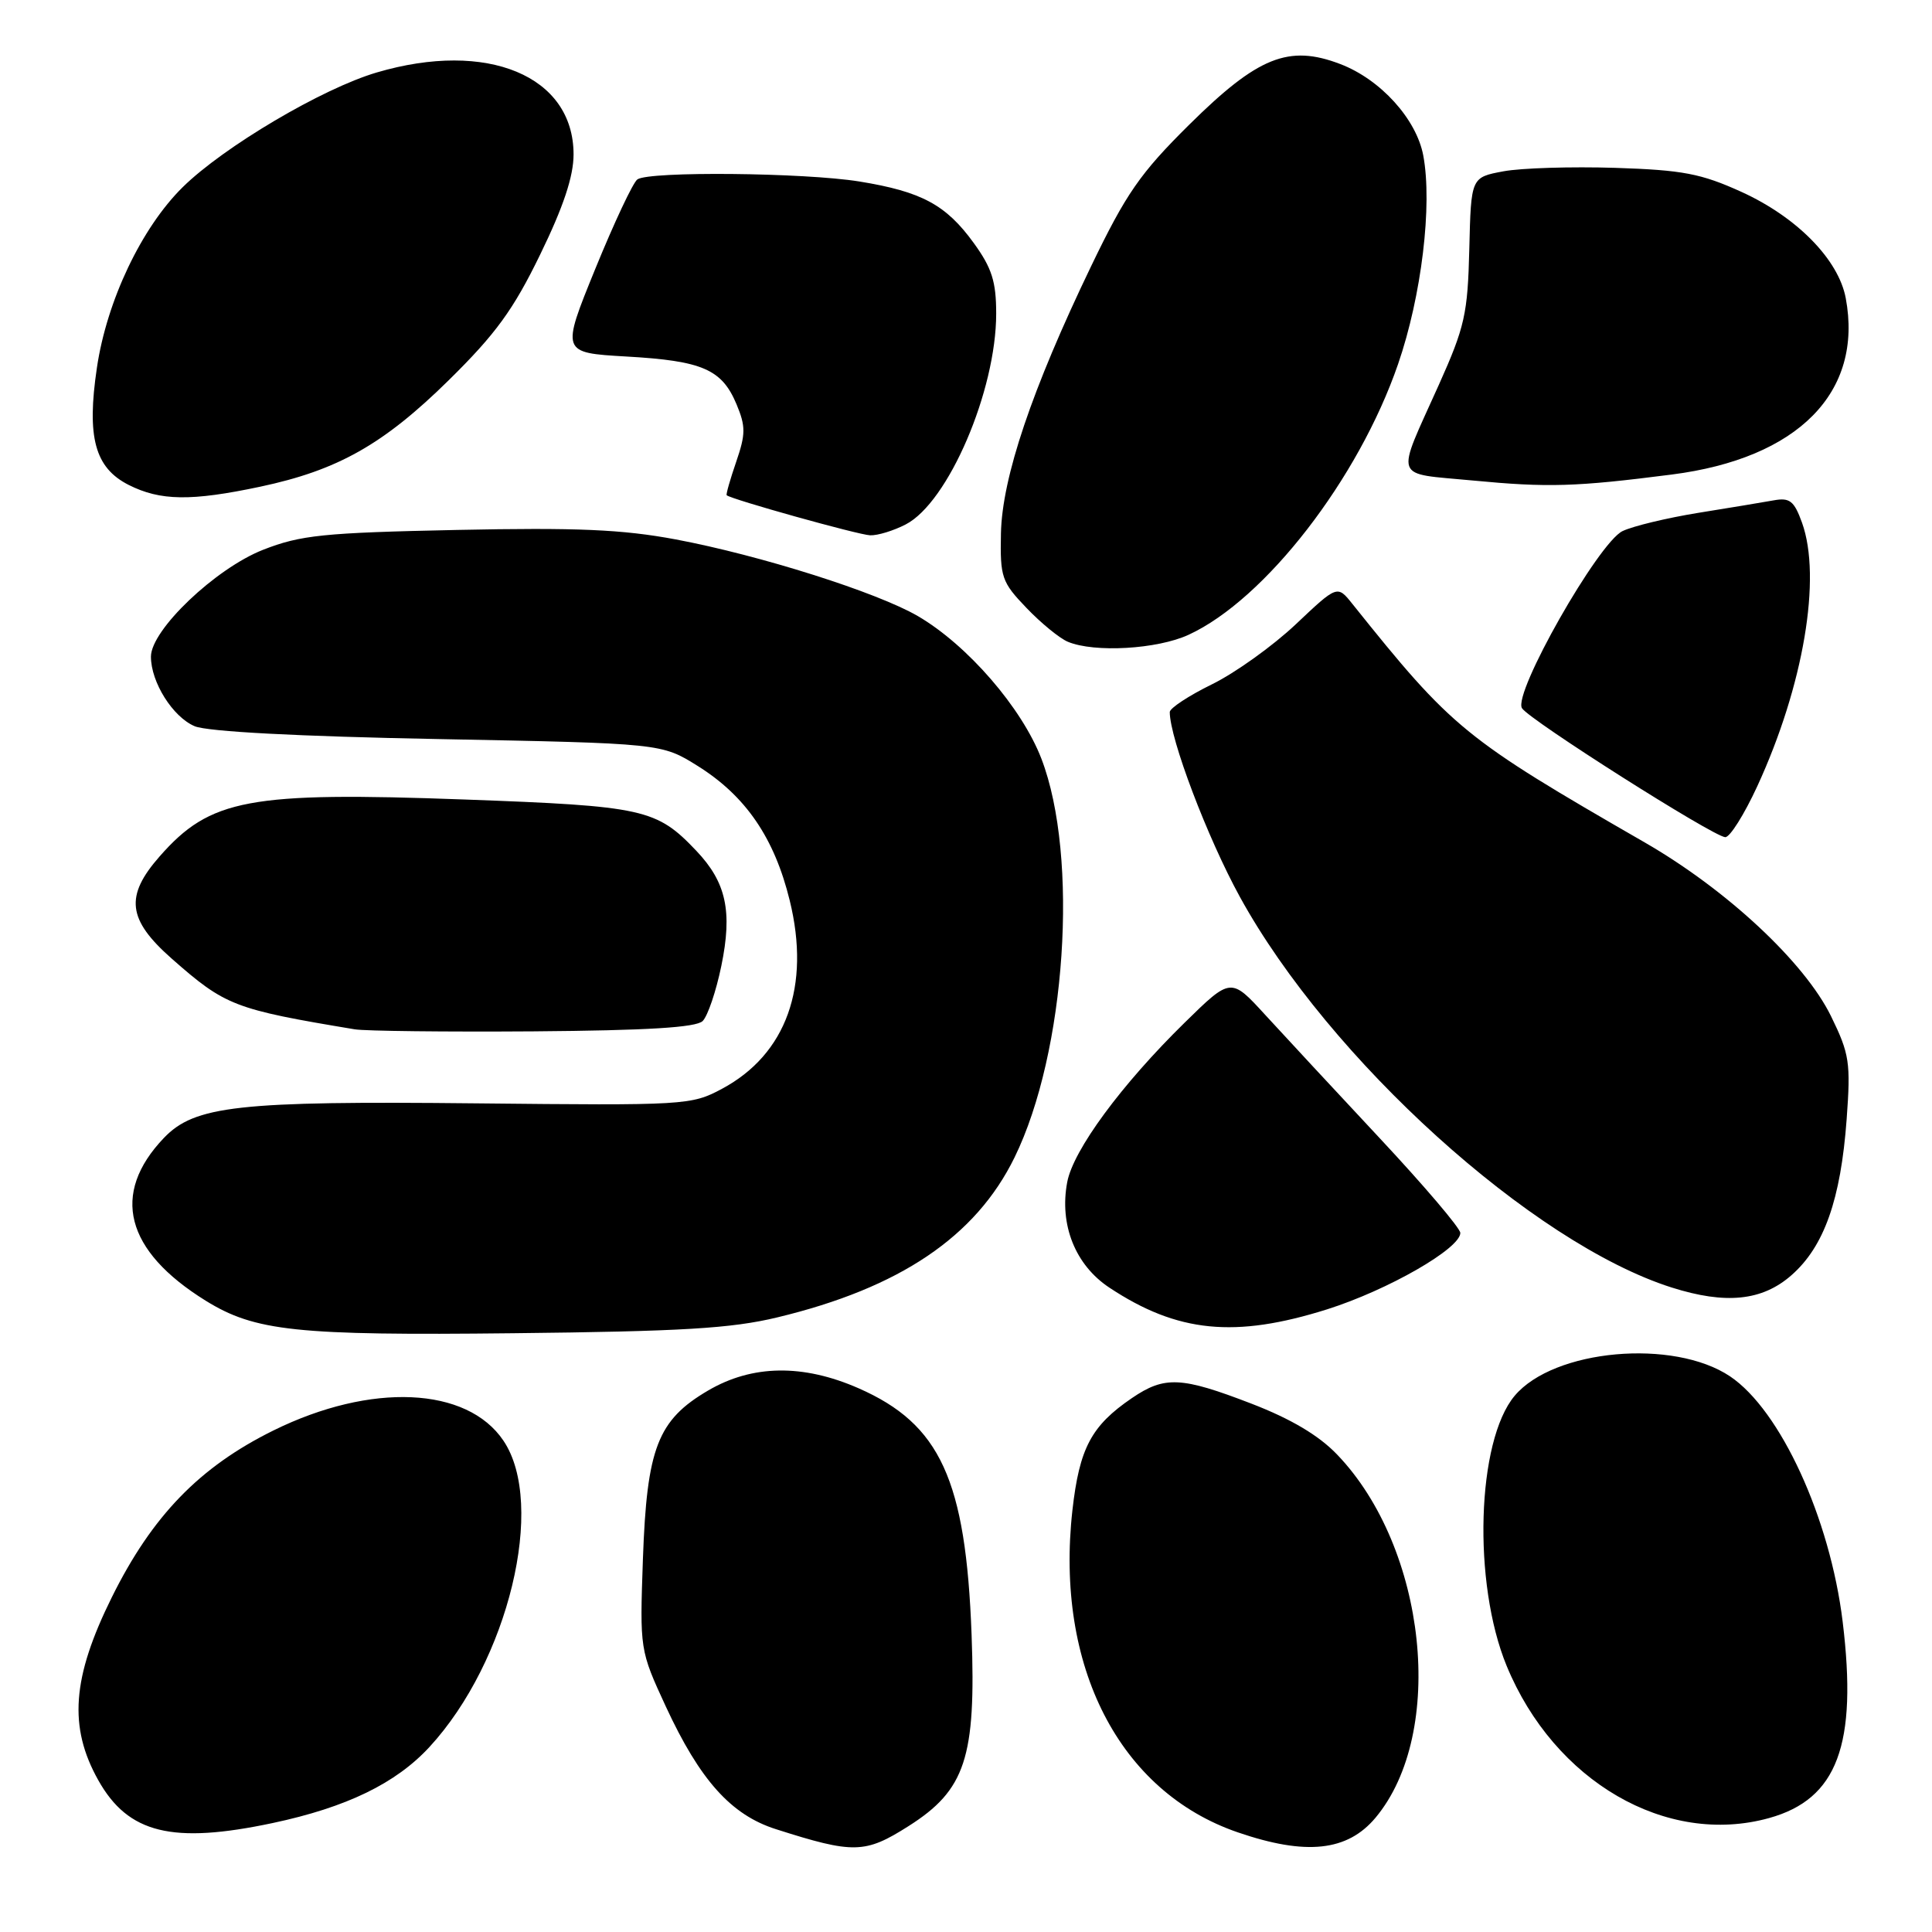 <?xml version="1.0" encoding="UTF-8" standalone="no"?>
<!DOCTYPE svg PUBLIC "-//W3C//DTD SVG 1.1//EN" "http://www.w3.org/Graphics/SVG/1.1/DTD/svg11.dtd" >
<svg xmlns="http://www.w3.org/2000/svg" xmlns:xlink="http://www.w3.org/1999/xlink" version="1.1" viewBox="0 0 256 256">
 <g >
 <path fill="currentColor"
d=" M 120.37 241.98 C 127.93 237.19 129.34 232.90 128.74 216.60 C 127.98 196.09 124.59 188.70 113.76 183.95 C 106.40 180.72 99.68 180.82 93.83 184.25 C 87.14 188.17 85.71 191.87 85.19 206.57 C 84.77 218.60 84.78 218.66 88.21 226.09 C 92.74 235.87 96.86 240.48 102.80 242.37 C 113.10 245.66 114.62 245.63 120.37 241.98 Z  M 182.27 240.85 C 191.65 229.62 189.06 205.11 177.18 192.74 C 174.75 190.20 171.06 188.01 165.82 185.99 C 156.53 182.41 154.32 182.30 149.99 185.25 C 144.60 188.92 143.03 191.88 142.10 200.12 C 139.79 220.79 148.31 237.40 164.00 242.79 C 173.05 245.90 178.54 245.31 182.27 240.85 Z  M 36.14 241.56 C 45.92 239.48 52.46 236.31 56.91 231.48 C 67.36 220.14 72.39 199.33 66.71 190.90 C 61.89 183.73 49.16 183.17 36.24 189.54 C 26.45 194.37 20.16 200.86 14.82 211.64 C 9.54 222.29 9.06 228.83 13.03 235.90 C 16.99 242.95 22.84 244.38 36.14 241.56 Z  M 234.42 240.90 C 243.46 238.39 246.15 231.19 244.16 214.86 C 242.48 201.15 235.92 186.87 229.25 182.38 C 221.76 177.35 205.89 178.77 200.70 184.95 C 195.67 190.93 195.11 209.75 199.64 220.74 C 205.96 236.06 220.82 244.68 234.42 240.90 Z  M 103.00 174.56 C 119.22 170.66 129.29 163.87 134.43 153.37 C 141.25 139.45 142.99 113.54 137.99 100.53 C 135.40 93.79 128.18 85.46 121.63 81.64 C 116.21 78.48 100.69 73.57 89.51 71.47 C 82.44 70.15 76.43 69.89 60.54 70.22 C 42.84 70.59 39.84 70.90 34.86 72.85 C 28.55 75.33 20.00 83.47 20.00 87.01 C 20.00 90.40 22.89 95.00 25.80 96.23 C 27.50 96.94 39.47 97.58 58.08 97.93 C 87.66 98.50 87.66 98.50 92.46 101.50 C 98.82 105.48 102.61 111.03 104.64 119.31 C 107.44 130.69 104.19 139.71 95.67 144.27 C 91.60 146.45 90.84 146.49 63.13 146.20 C 31.54 145.87 25.80 146.51 21.71 150.79 C 14.65 158.19 16.59 165.73 27.24 172.34 C 33.79 176.40 39.24 176.98 68.00 176.66 C 90.32 176.42 96.91 176.03 103.00 174.56 Z  M 175.86 173.49 C 183.91 170.94 193.50 165.44 193.50 163.37 C 193.50 162.75 188.72 157.13 182.87 150.87 C 177.03 144.62 170.19 137.25 167.67 134.50 C 163.10 129.50 163.10 129.50 156.98 135.50 C 148.60 143.71 142.20 152.40 141.41 156.65 C 140.35 162.29 142.48 167.63 147.00 170.62 C 156.02 176.59 163.64 177.34 175.86 173.49 Z  M 237.38 168.97 C 241.71 165.17 243.91 158.94 244.69 148.31 C 245.24 140.80 245.07 139.66 242.62 134.65 C 239.12 127.51 228.83 117.91 217.94 111.63 C 193.97 97.82 192.49 96.62 179.19 80.01 C 177.20 77.52 177.20 77.52 171.70 82.72 C 168.67 85.58 163.68 89.16 160.60 90.67 C 157.52 92.18 155.00 93.84 155.00 94.35 C 155.00 97.86 159.99 111.01 164.29 118.84 C 176.10 140.35 203.06 164.74 221.50 170.60 C 228.66 172.87 233.50 172.38 237.38 168.97 Z  M 93.11 135.29 C 93.78 134.62 94.89 131.34 95.58 127.99 C 97.07 120.76 96.23 116.91 92.27 112.74 C 86.99 107.18 85.33 106.81 61.59 105.94 C 32.95 104.89 27.86 105.84 21.15 113.48 C 16.52 118.75 16.89 121.85 22.75 127.02 C 29.86 133.28 31.01 133.73 47.00 136.39 C 48.38 136.62 59.04 136.74 70.70 136.66 C 85.79 136.54 92.25 136.15 93.11 135.29 Z  M 232.85 104.18 C 238.98 90.87 241.41 76.55 238.77 69.24 C 237.73 66.37 237.15 65.91 235.02 66.30 C 233.63 66.55 229.12 67.30 225.00 67.96 C 220.88 68.63 216.38 69.71 215.00 70.37 C 211.79 71.90 200.44 91.88 201.67 93.84 C 202.65 95.40 226.97 110.83 228.60 110.93 C 229.21 110.97 231.12 107.93 232.85 104.18 Z  M 157.50 84.11 C 167.64 79.44 180.02 63.44 185.25 48.25 C 188.36 39.24 189.82 27.16 188.59 20.60 C 187.68 15.77 182.92 10.52 177.60 8.49 C 170.76 5.87 166.67 7.52 157.56 16.54 C 151.07 22.97 149.22 25.63 144.58 35.27 C 136.72 51.60 132.78 63.28 132.63 70.69 C 132.51 76.49 132.73 77.13 136.00 80.54 C 137.93 82.56 140.40 84.58 141.50 85.04 C 145.02 86.51 153.34 86.03 157.50 84.11 Z  M 120.01 69.49 C 125.65 66.58 132.00 51.78 132.00 41.56 C 132.00 37.31 131.43 35.51 129.02 32.19 C 125.35 27.13 122.12 25.39 113.88 24.05 C 106.58 22.87 86.02 22.67 84.46 23.77 C 83.88 24.17 81.38 29.50 78.88 35.62 C 74.35 46.74 74.35 46.74 82.99 47.24 C 93.07 47.81 95.65 48.93 97.59 53.56 C 98.82 56.50 98.81 57.52 97.55 61.19 C 96.75 63.52 96.18 65.51 96.29 65.62 C 96.84 66.15 113.73 70.87 115.30 70.93 C 116.29 70.97 118.41 70.32 120.01 69.49 Z  M 34.48 64.49 C 44.75 62.31 50.81 58.89 59.45 50.39 C 65.68 44.26 68.02 41.05 71.58 33.72 C 74.66 27.40 76.00 23.37 76.00 20.46 C 76.00 10.05 64.57 5.29 49.93 9.60 C 42.71 11.72 29.63 19.46 24.21 24.80 C 18.75 30.18 14.15 39.86 12.84 48.73 C 11.47 57.94 12.57 61.98 17.04 64.25 C 21.24 66.37 25.32 66.43 34.48 64.49 Z  M 221.51 62.88 C 238.27 60.74 246.91 51.98 244.57 39.50 C 243.61 34.39 238.10 28.77 230.76 25.43 C 225.41 23.00 222.98 22.53 214.00 22.24 C 208.22 22.06 201.57 22.26 199.21 22.70 C 194.92 23.50 194.92 23.50 194.69 33.00 C 194.48 41.59 194.10 43.31 190.65 51.00 C 184.88 63.86 184.45 62.64 195.16 63.67 C 205.10 64.62 208.82 64.51 221.51 62.88 Z "/>
</g>
</svg>